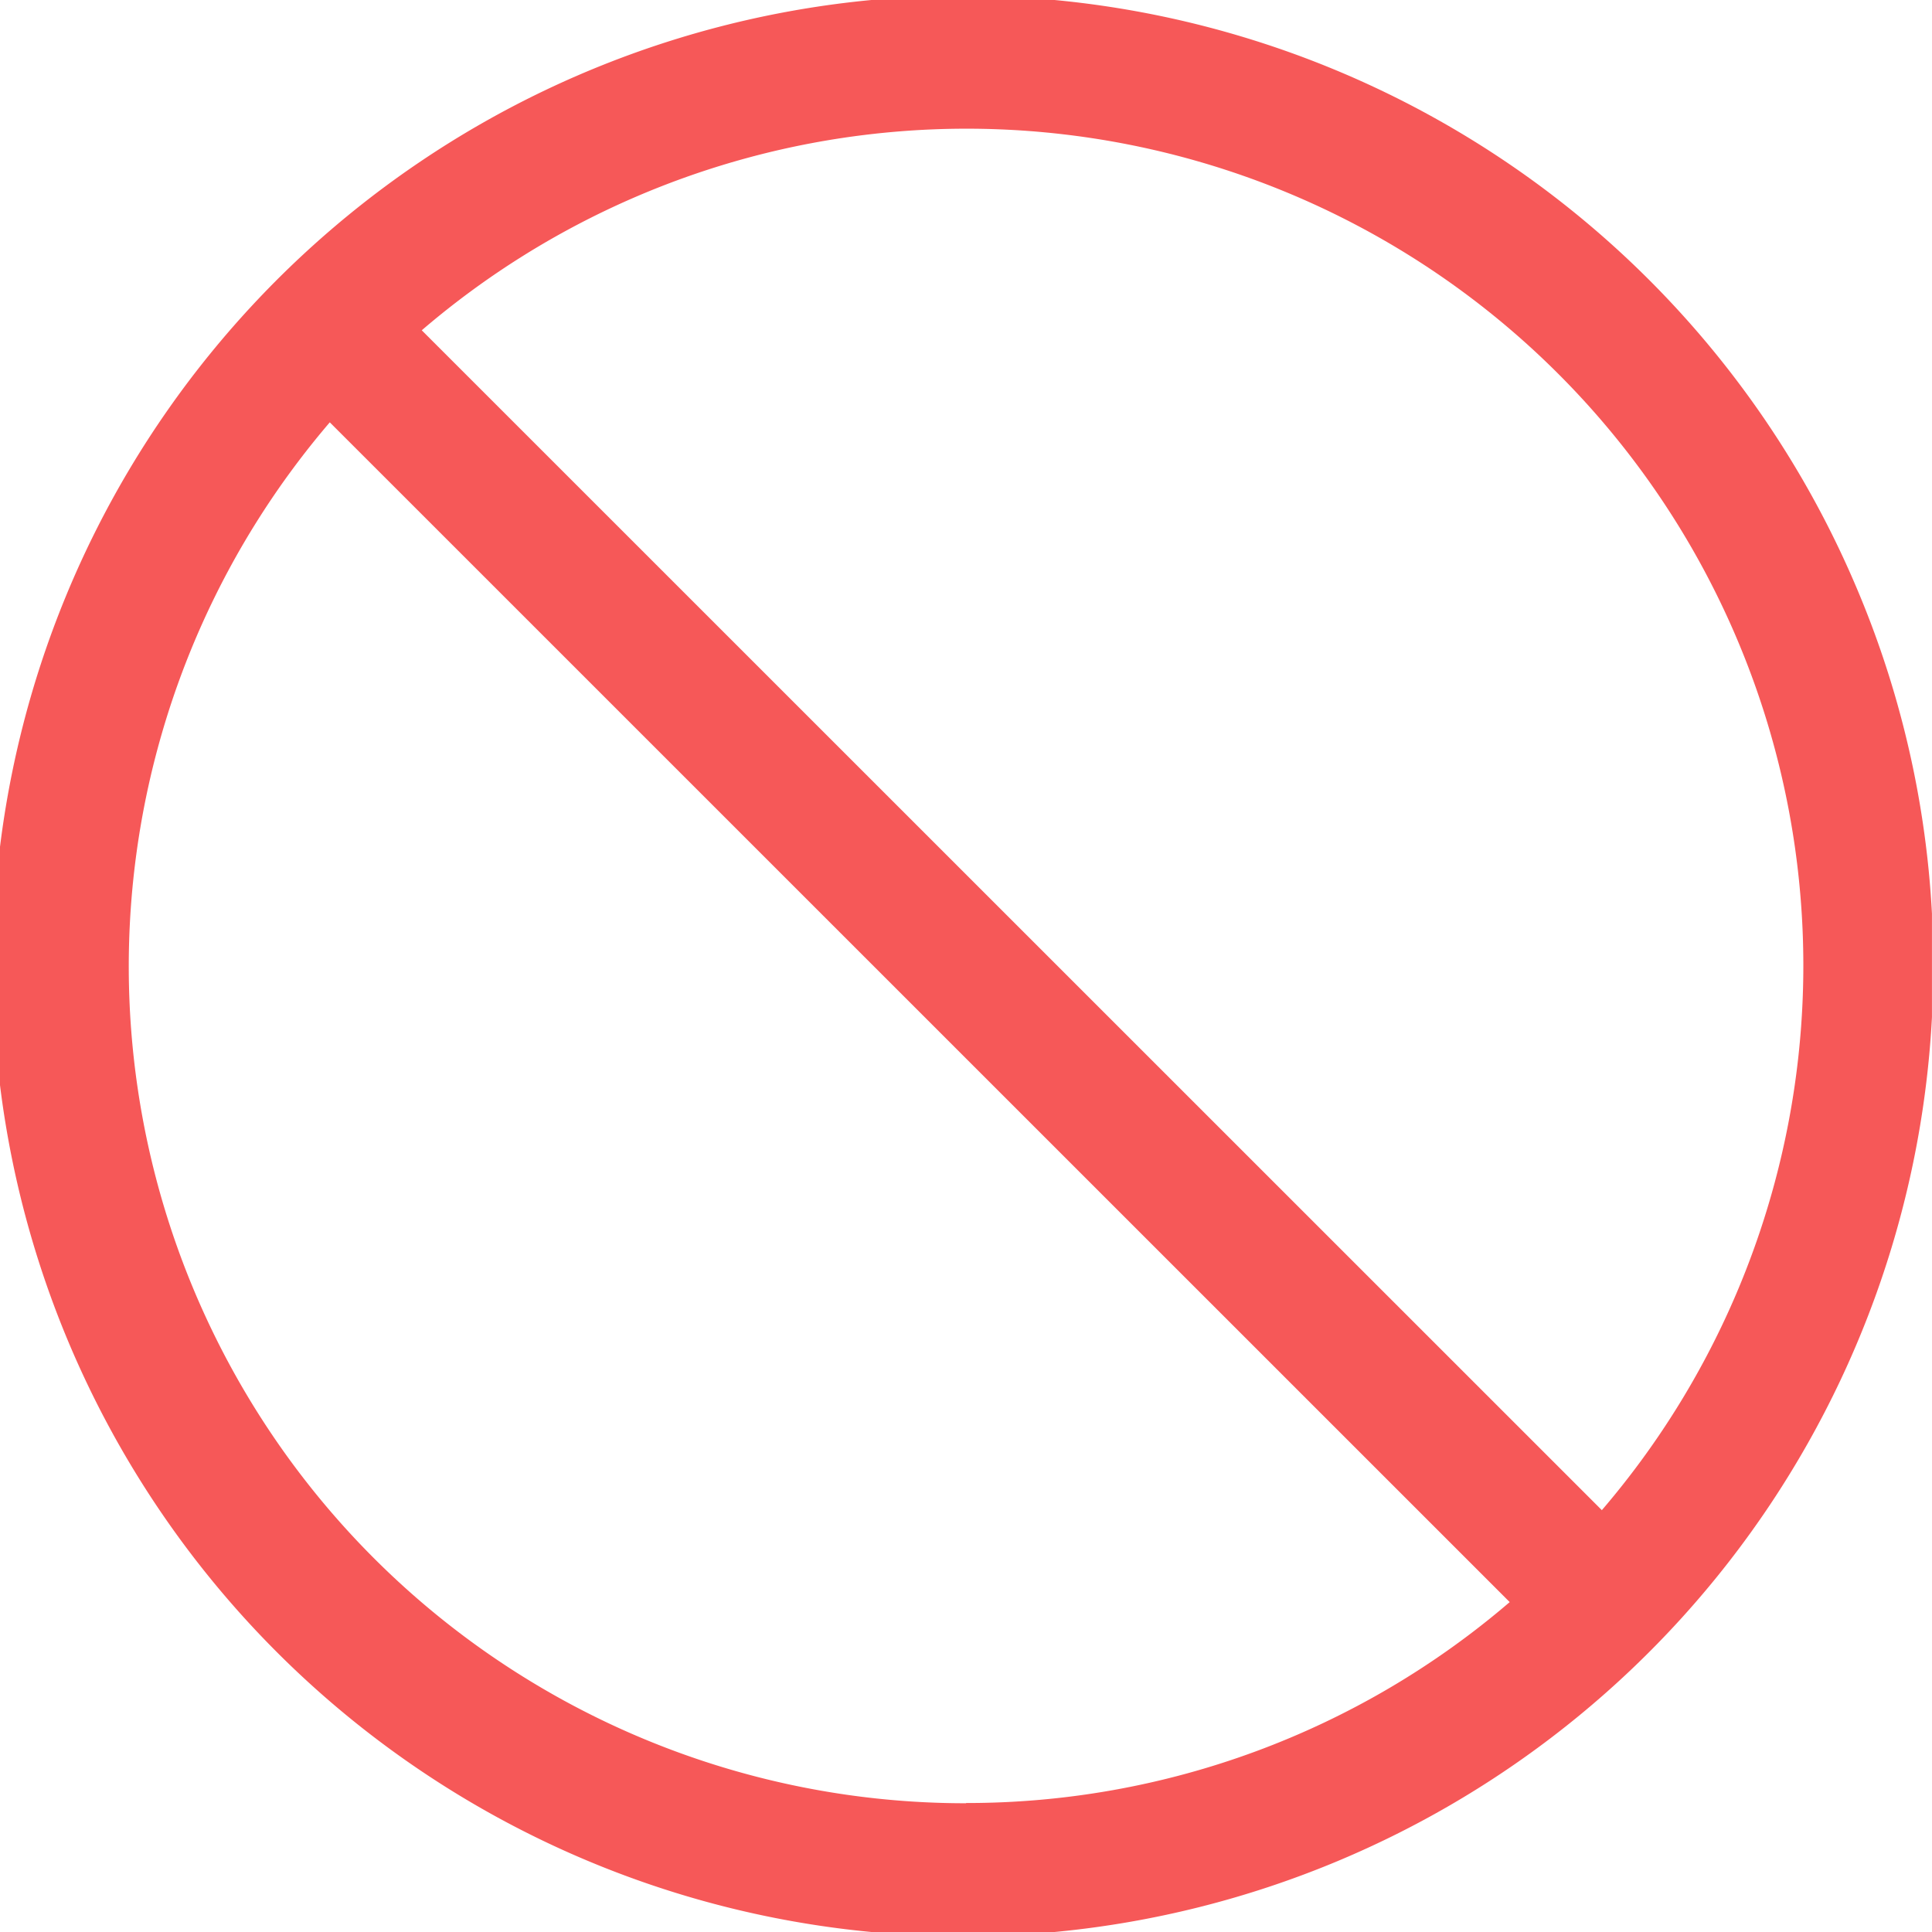 <svg xmlns="http://www.w3.org/2000/svg" xmlns:xlink="http://www.w3.org/1999/xlink" width="50" height="50" viewBox="0 0 50 50">
  <defs>
    <clipPath id="clip-path">
      <rect id="사각형_153158" data-name="사각형 153158" width="50" height="50" transform="translate(0)" fill="none"/>
    </clipPath>
  </defs>
  <g id="그룹_167755" data-name="그룹 167755" transform="translate(-0.352 -0.354)">
    <g id="그룹_167749" data-name="그룹 167749" transform="translate(0.351 0.354)" clip-path="url(#clip-path)">
      <path id="패스_86388" data-name="패스 86388" d="M48.1,15.293a25.112,25.112,0,1,0,1.968,9.745A24.948,24.948,0,0,0,48.1,15.293M25.035,46.706A21.657,21.657,0,0,1,8.569,10.968L39.105,41.5a21.574,21.574,0,0,1-14.07,5.2m16.452-7.582L10.949,8.586A21.657,21.657,0,0,1,41.487,39.124" transform="translate(-0.033 -0.038)" fill="#f65858"/>
    </g>
  </g>
</svg>

